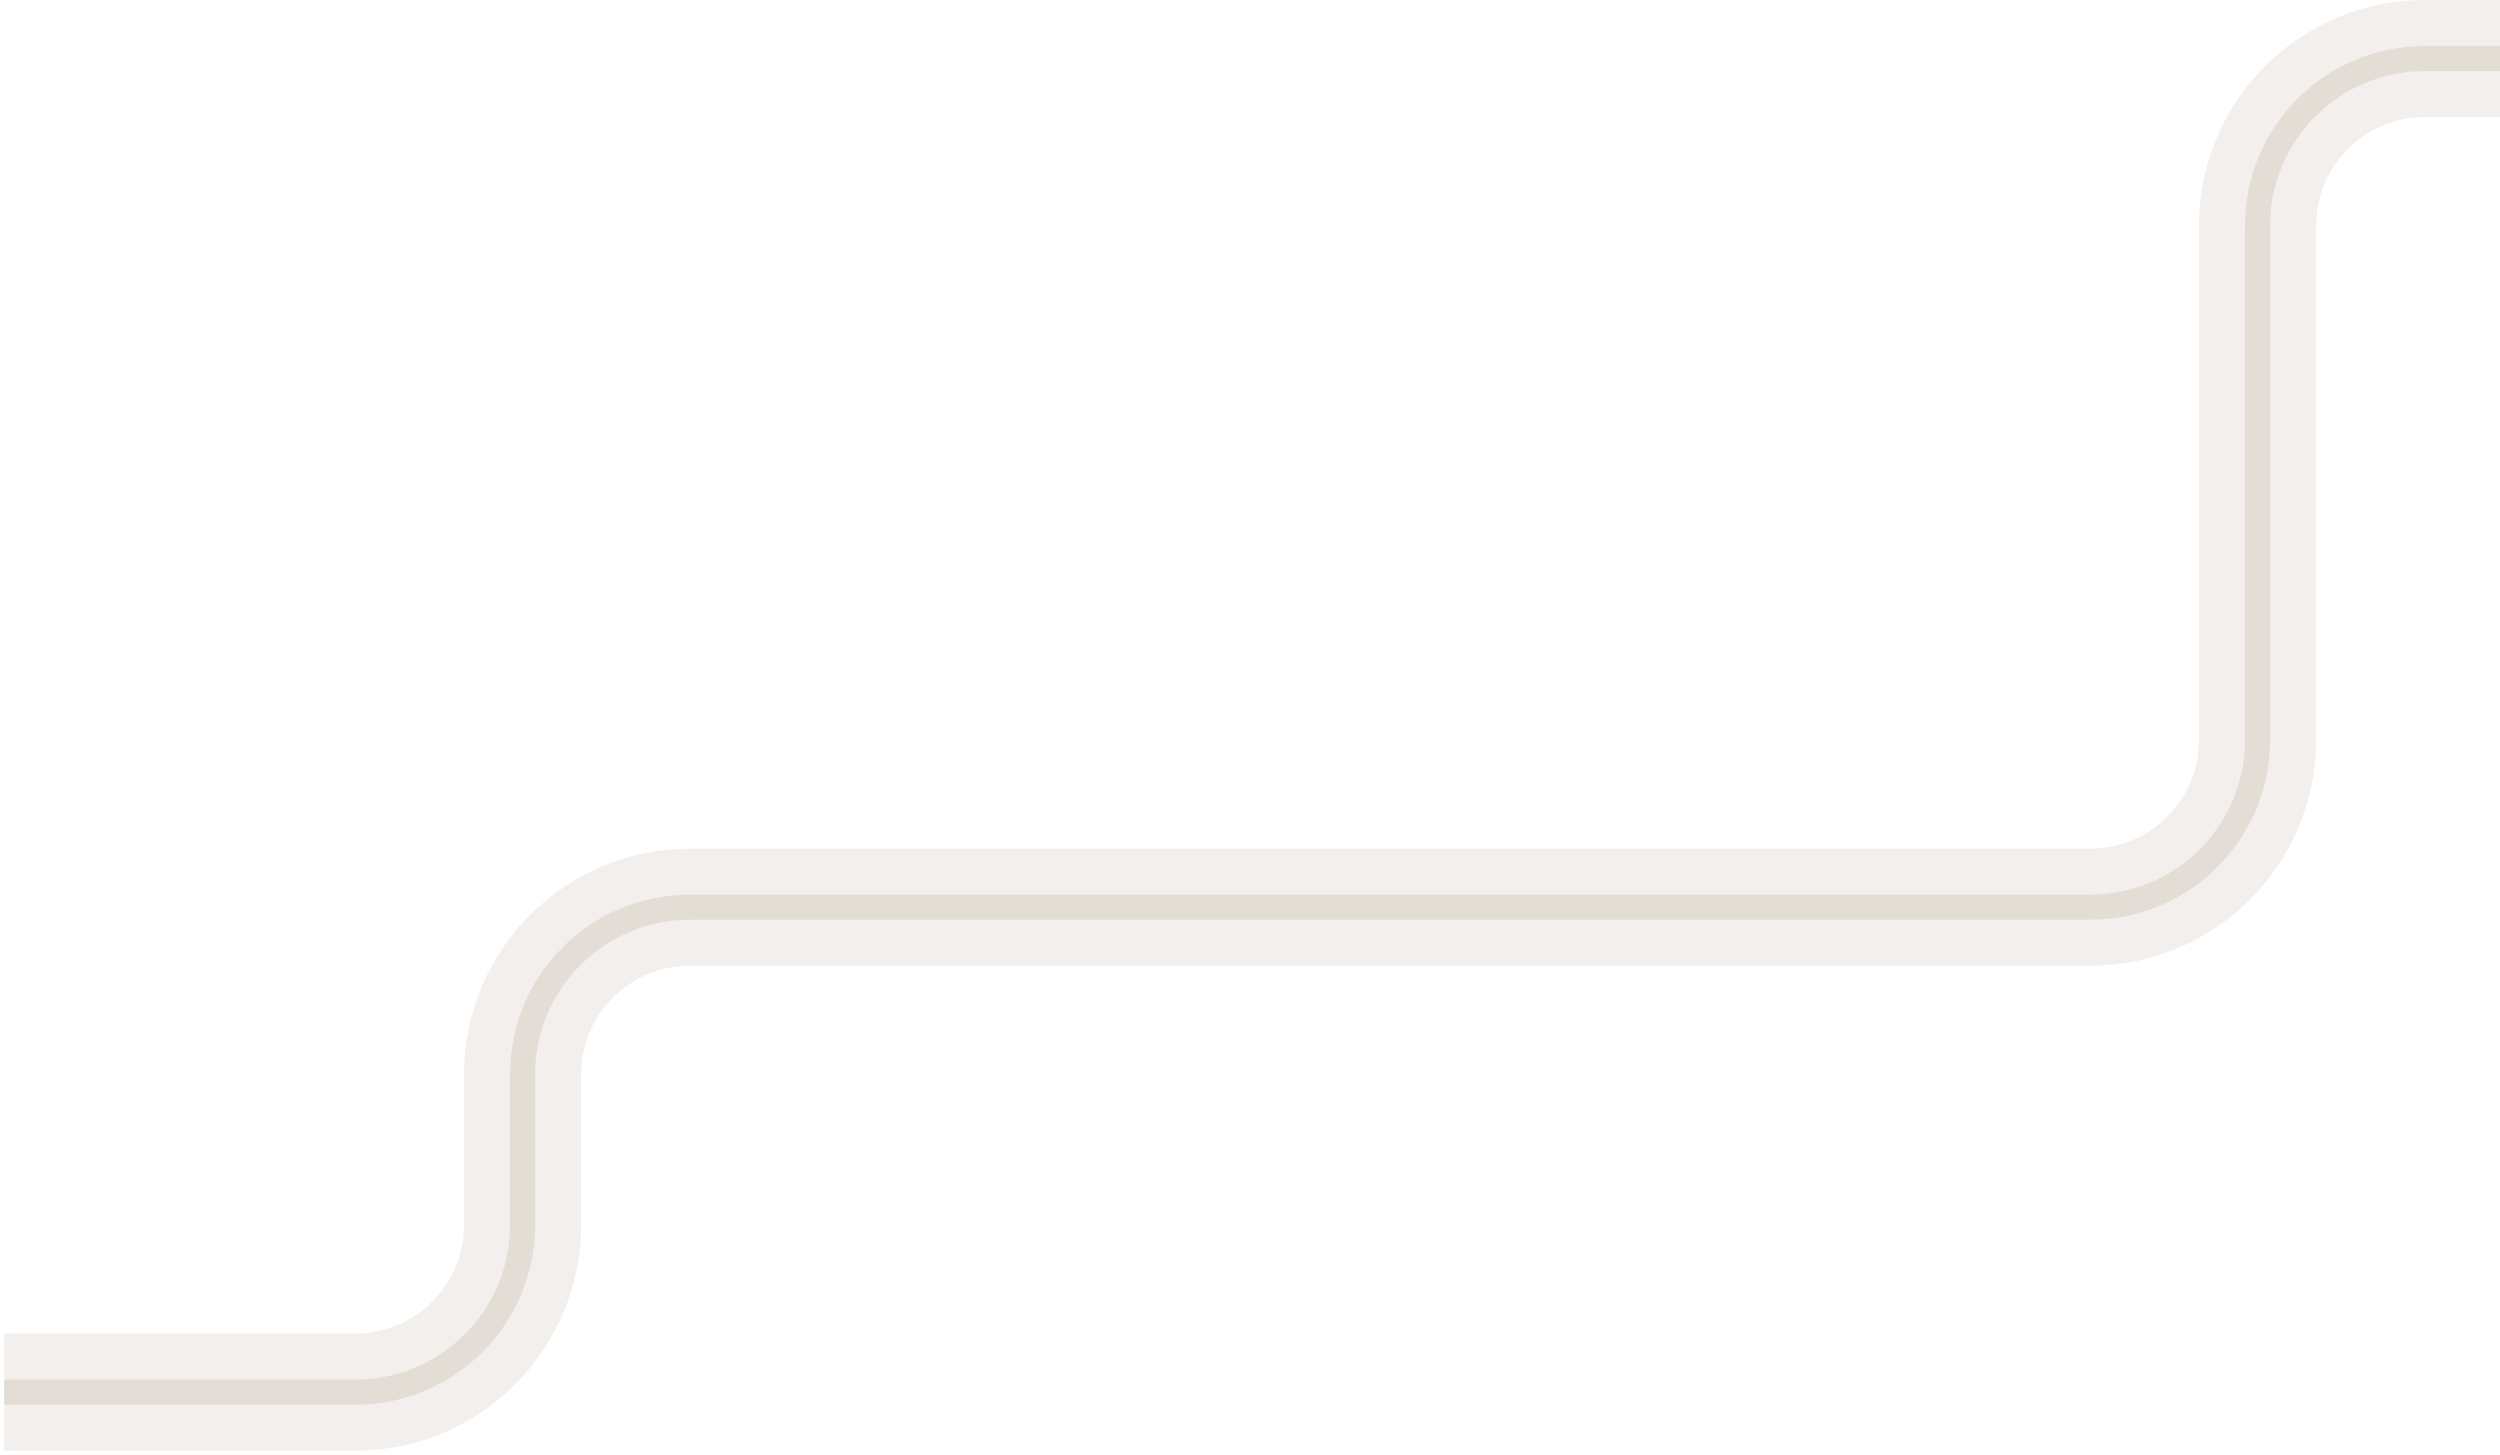<svg xmlns="http://www.w3.org/2000/svg" width="299" height="174" fill="none" viewBox="0 0 299 174"><path stroke="#e3ddd6" stroke-opacity=".45" stroke-width="14" d="M299 7h-9c-11.046 0-20 8.954-20 20v61.5c0 11.046-8.954 20-20 20H82.5c-11.046 0-20 8.954-20 20v18c0 11.046-8.954 20-20 20H.5"/><path stroke="#e3ddd6" stroke-width="3" d="M299 7h-9c-11.046 0-20 8.954-20 20v61.5c0 11.046-8.954 20-20 20H82.5c-11.046 0-20 8.954-20 20v18c0 11.046-8.954 20-20 20H.5"/></svg>